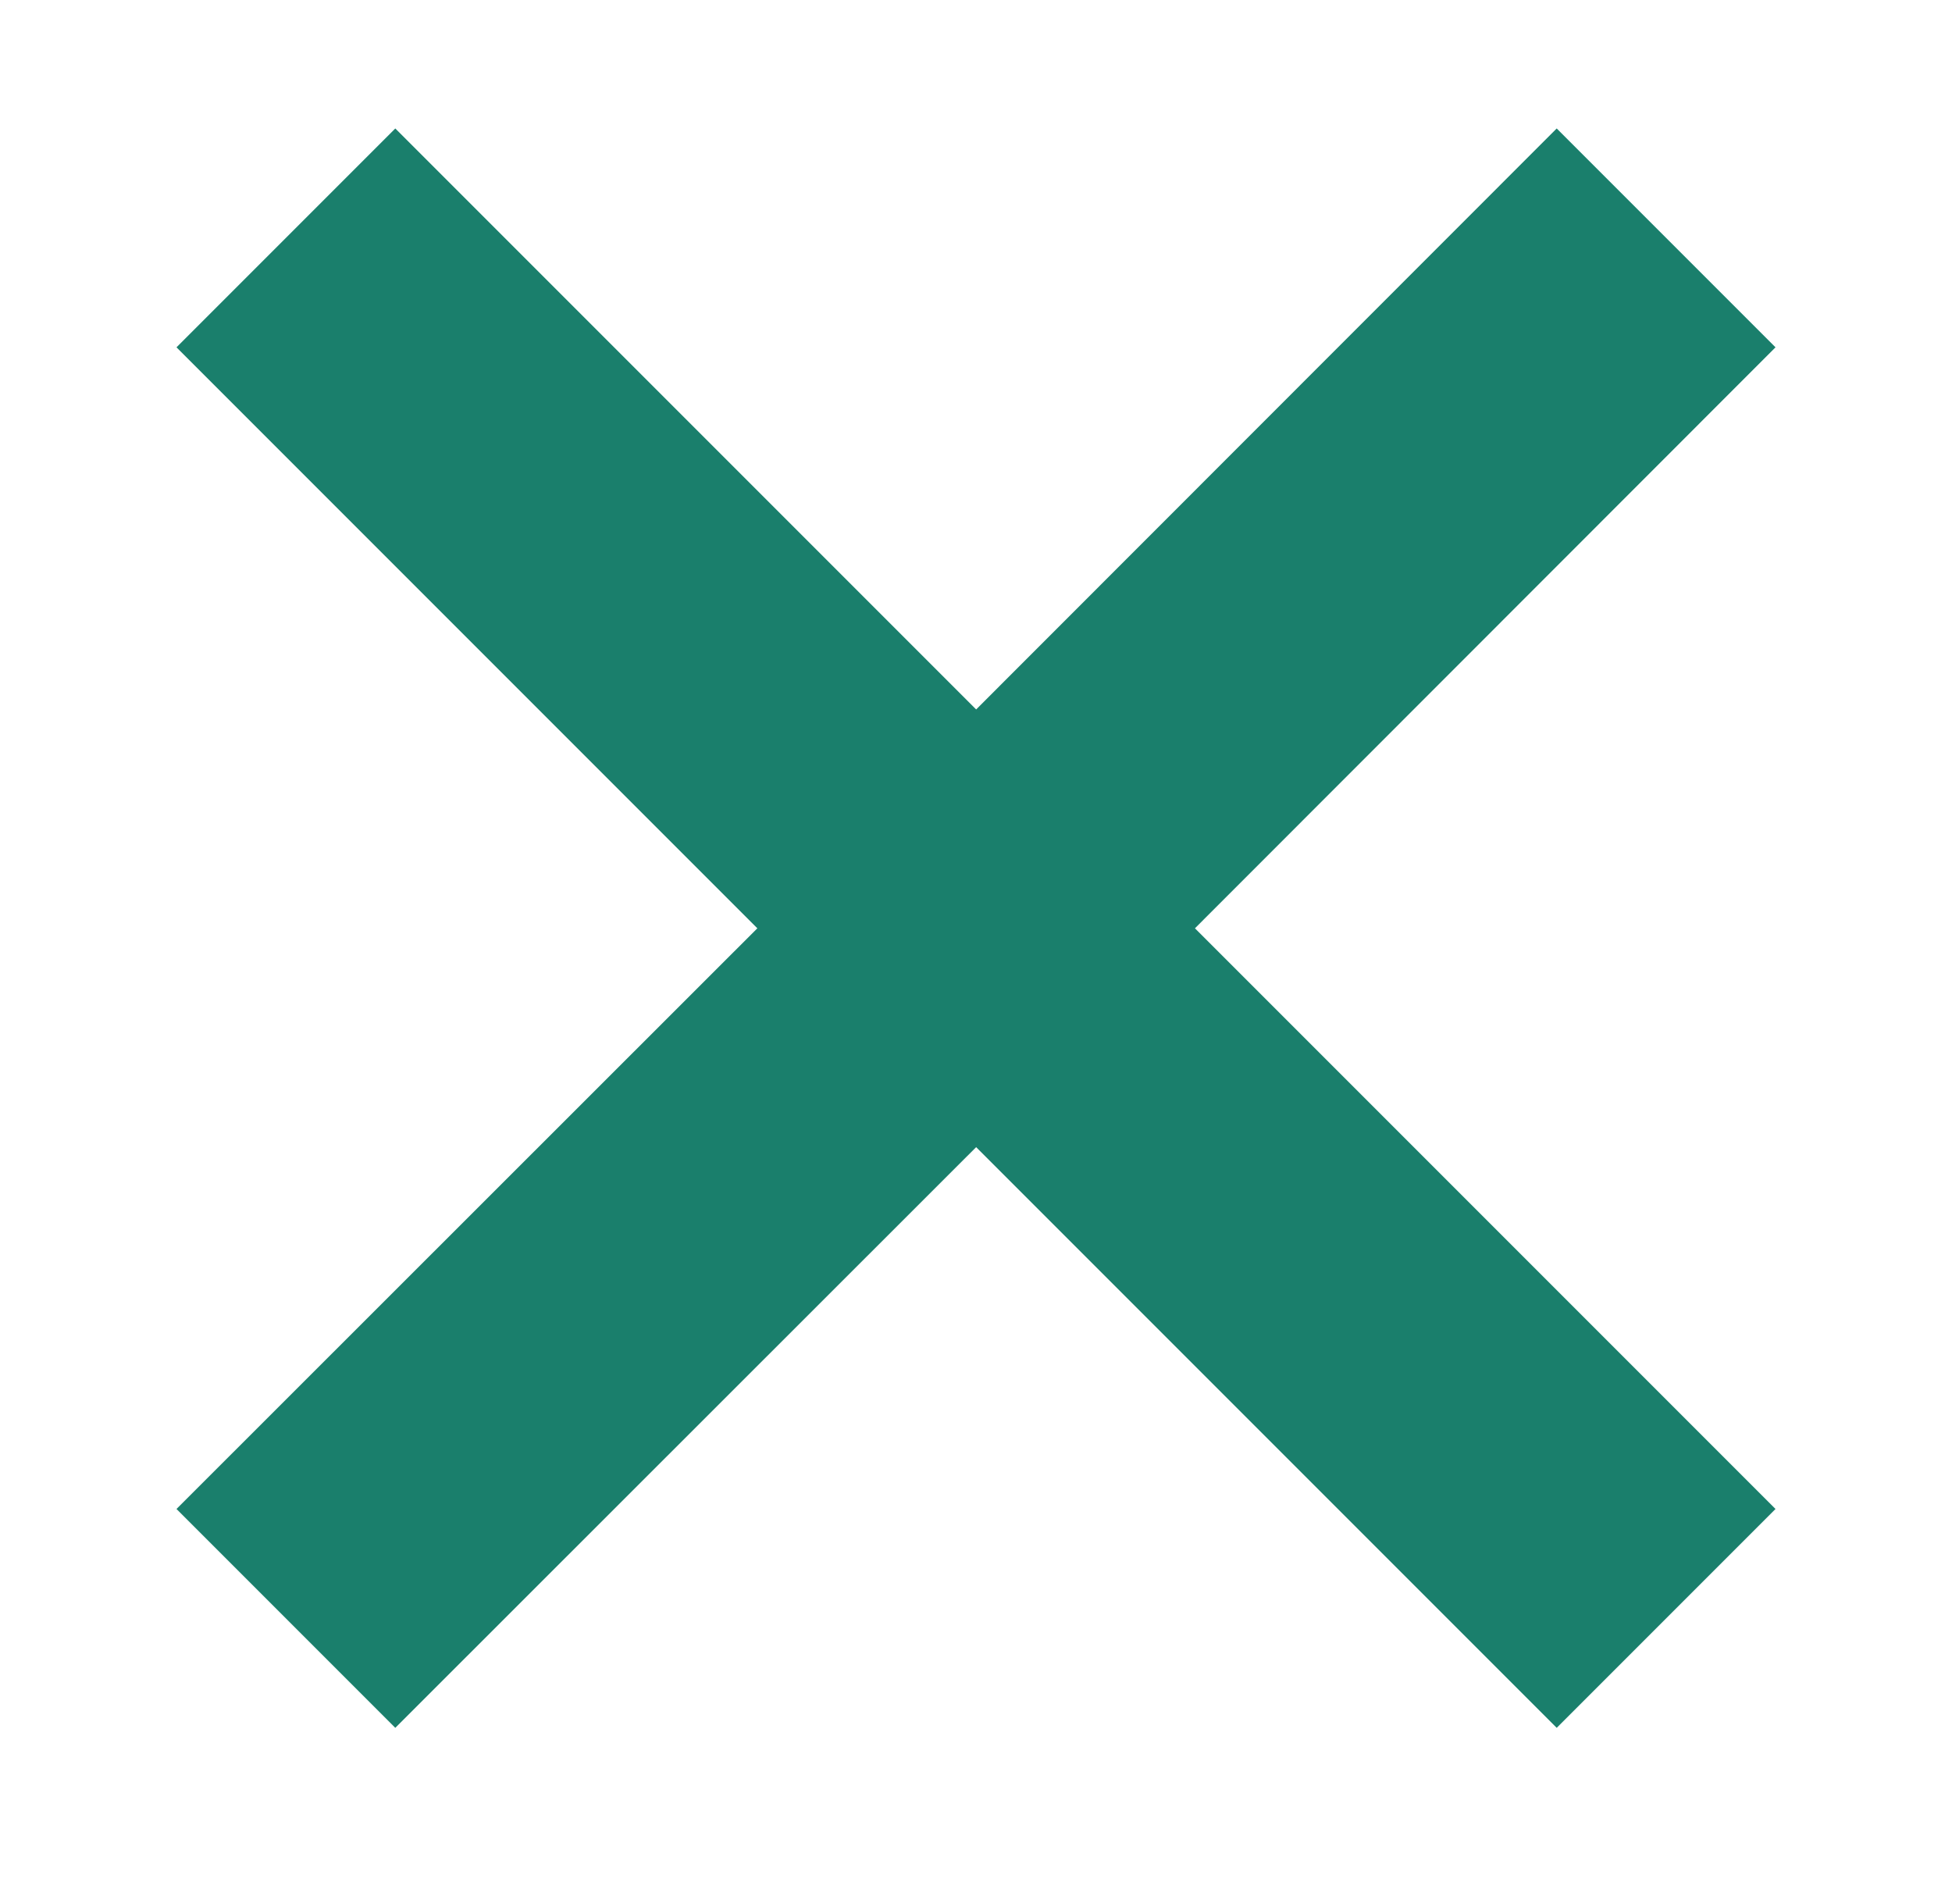 <?xml version="1.0" encoding="UTF-8"?>
<svg id="Layer_2" data-name="Layer 2" xmlns="http://www.w3.org/2000/svg" viewBox="0 0 64.59 63">
  <defs>
    <style>
      .cls-1 {
        fill: none;
      }

      .cls-1, .cls-2 {
        stroke-width: 0px;
      }

      .cls-2 {
        fill: #1a7f6c;
      }
    </style>
  </defs>
  <g>
    <path class="cls-1" d="m0,0v63h64.59V0H0Zm58.75,49.92l-7.24,7.24-19.21-19.21-19.22,19.21-7.24-7.24,19.22-19.21L5.84,11.49l7.24-7.24,19.22,19.22L51.51,4.25l7.24,7.24-19.21,19.22,19.21,19.21Z"/>
    <polygon class="cls-2" points="39.54 30.71 58.75 49.92 51.51 57.16 32.3 37.95 13.08 57.16 5.84 49.92 25.06 30.71 5.84 11.49 13.08 4.25 32.3 23.47 51.51 4.25 58.75 11.49 39.54 30.71"/>
  </g>
</svg>